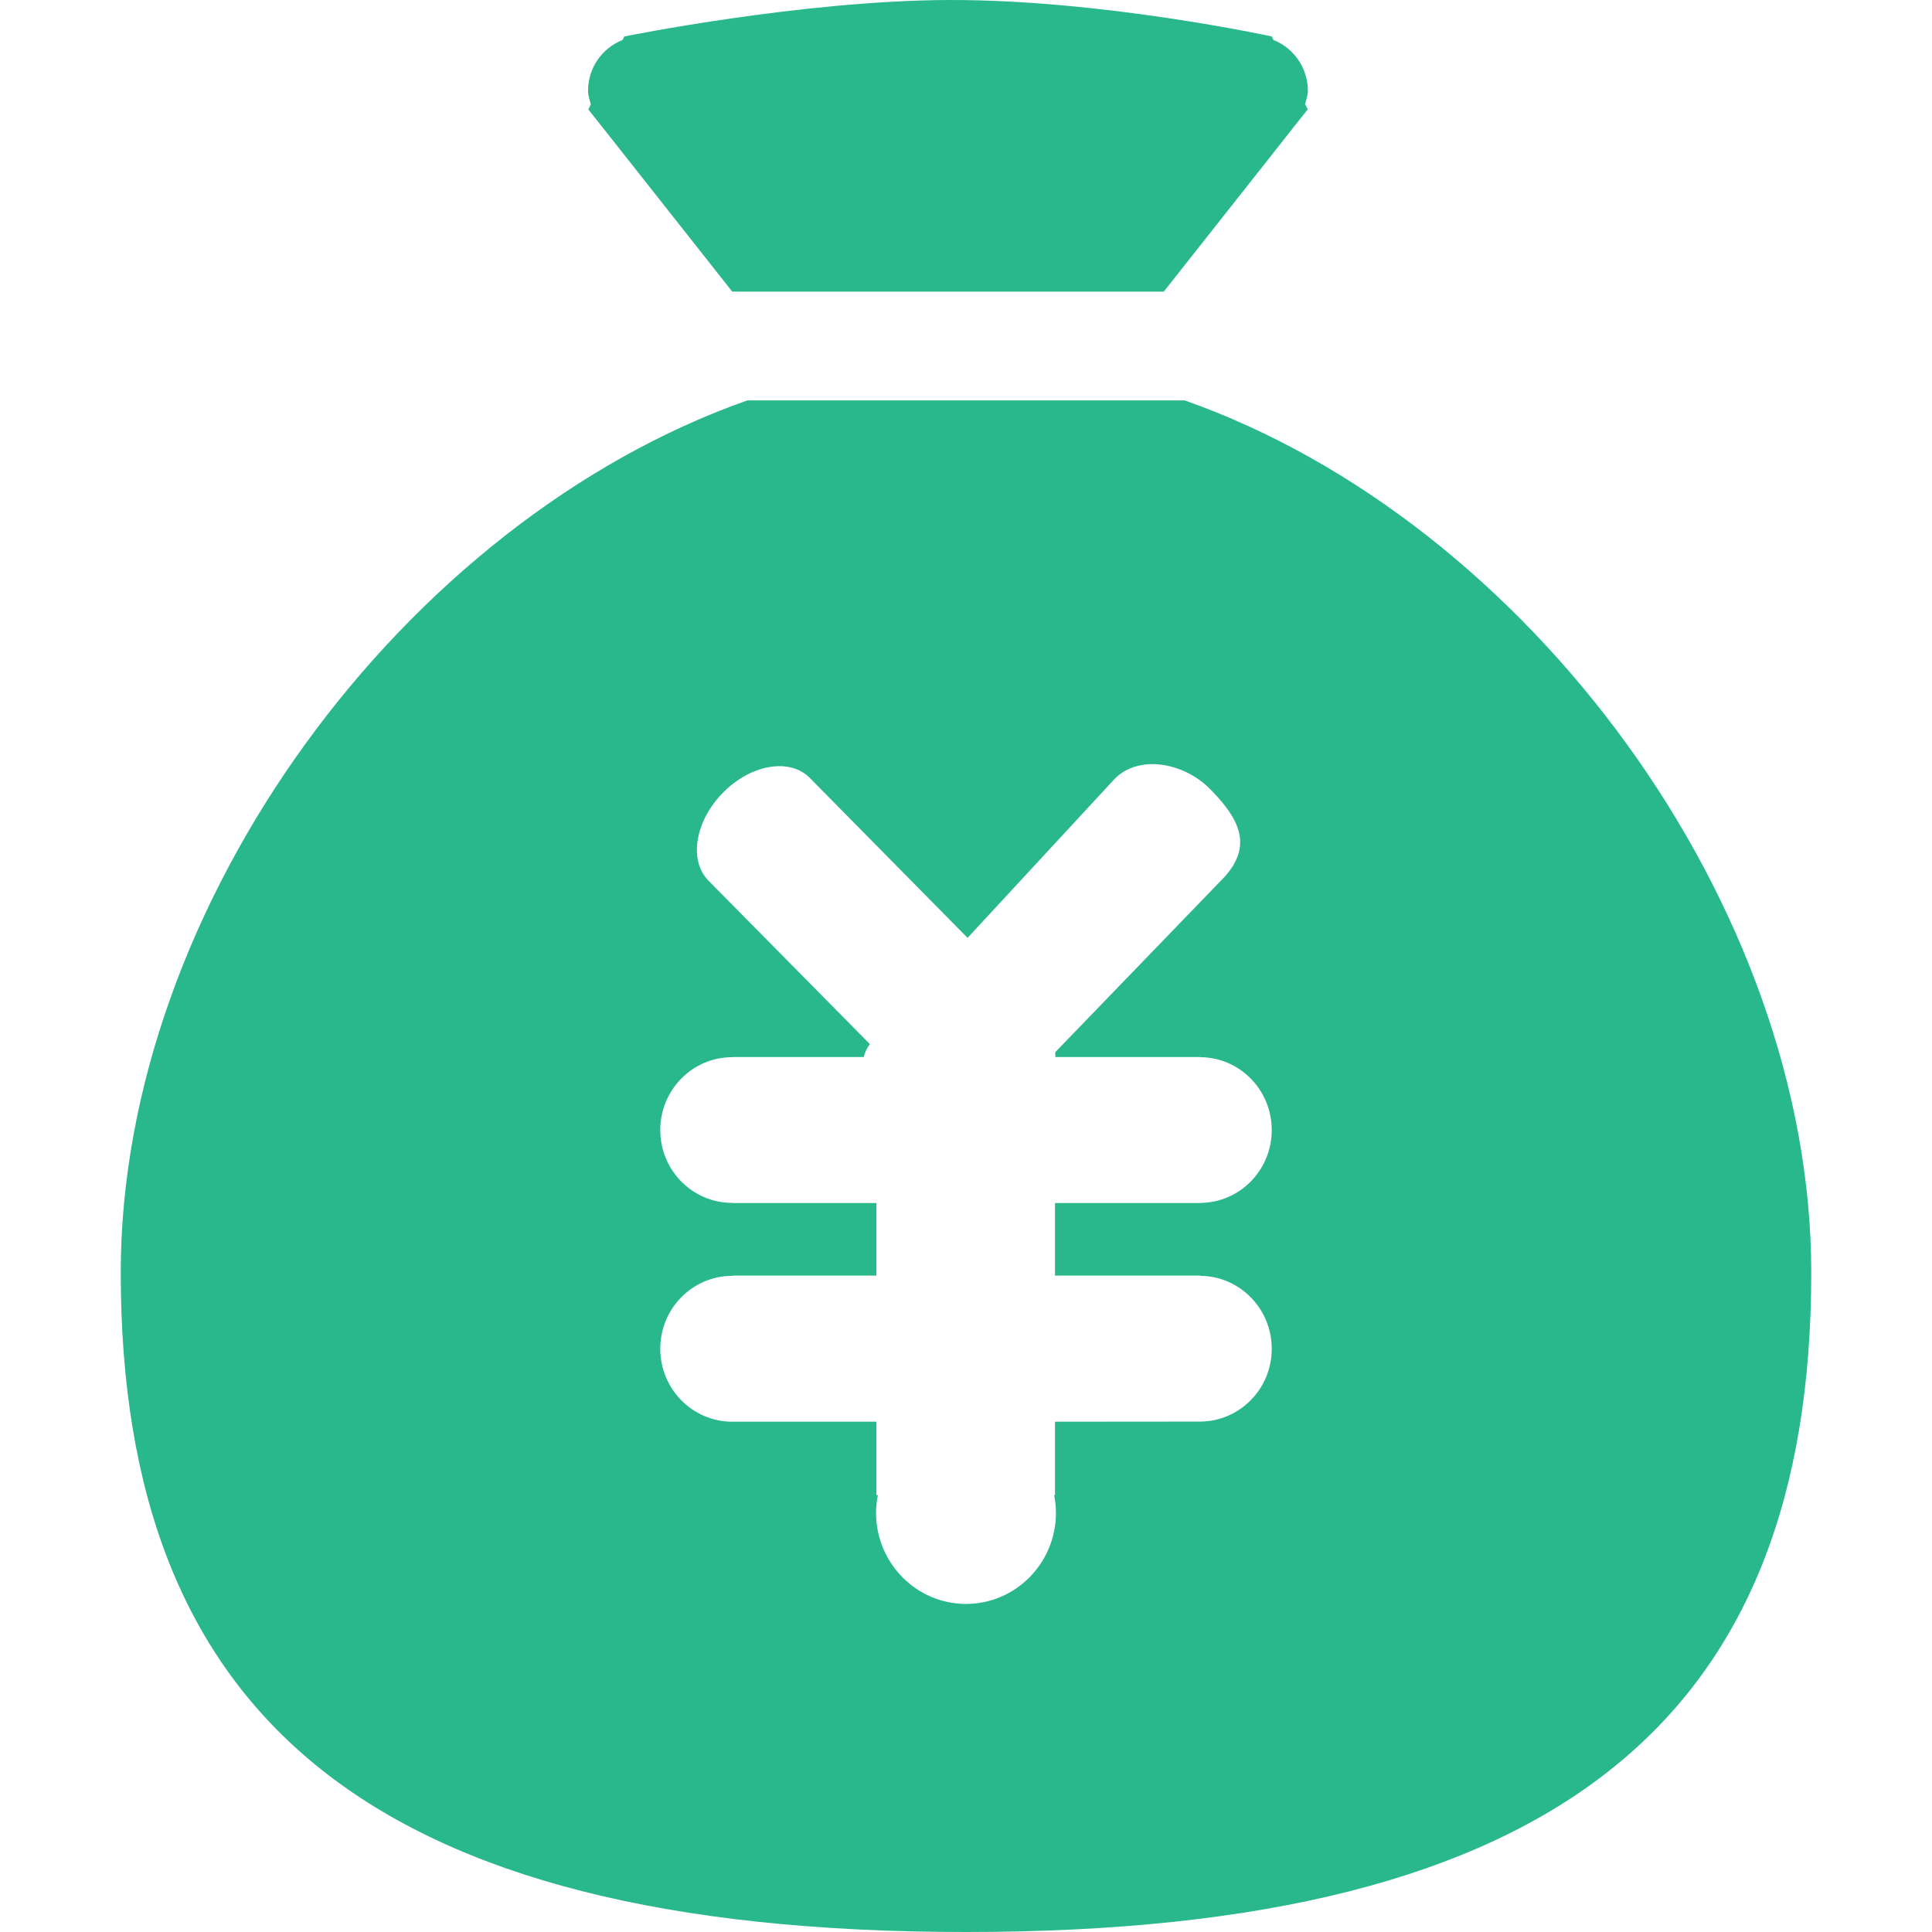 <svg width="16" height="16" viewBox="0 0 16 16" fill="none" xmlns="http://www.w3.org/2000/svg">
<path d="M8 16C3.069 16 1 14.212 1 10.538C1 7.495 3.346 4.318 6.189 3.316H9.811C12.655 4.318 15 7.495 15 10.538C15 14.212 12.931 16 8 16H8ZM9.94 9.963V9.962C10.267 9.96 10.532 9.691 10.532 9.359C10.532 9.026 10.267 8.757 9.94 8.755V8.754H8.739C8.742 8.74 8.738 8.728 8.739 8.714L10.146 7.257C10.376 6.995 10.259 6.778 10.027 6.54C9.793 6.301 9.412 6.251 9.223 6.459L8.013 7.767L6.706 6.442C6.541 6.275 6.219 6.329 5.988 6.564C5.756 6.799 5.702 7.125 5.867 7.293L7.204 8.647C7.179 8.679 7.163 8.715 7.153 8.754H6.067V8.755C6.066 8.755 6.065 8.755 6.064 8.755C5.735 8.755 5.468 9.025 5.468 9.359C5.468 9.692 5.735 9.962 6.064 9.962C6.065 9.962 6.066 9.962 6.067 9.962V9.963H7.258V10.564H6.067V10.566C6.066 10.566 6.065 10.566 6.064 10.566C5.735 10.566 5.468 10.836 5.468 11.17C5.468 11.503 5.735 11.774 6.064 11.774C6.065 11.774 6.066 11.773 6.067 11.773V11.774H7.258V12.382H7.27C7.261 12.429 7.255 12.478 7.255 12.528C7.255 12.945 7.589 13.283 8 13.283C8.411 13.283 8.745 12.945 8.745 12.528C8.745 12.478 8.739 12.429 8.73 12.382H8.737V11.774L9.94 11.773C10.267 11.771 10.532 11.502 10.532 11.17C10.532 10.838 10.267 10.568 9.94 10.566V10.564H8.737V9.963H9.94L9.94 9.963ZM10.83 0.906L10.704 1.064C10.702 1.067 10.7 1.071 10.697 1.074L9.638 2.415H6.064L5.007 1.076C4.999 1.068 4.994 1.059 4.987 1.051L4.872 0.906L4.893 0.865C4.883 0.828 4.87 0.791 4.87 0.751C4.87 0.559 4.989 0.397 5.156 0.331L5.17 0.302C5.17 0.302 6.634 0.005 7.851 6.75979e-05C9.124 -0.005 10.532 0.302 10.532 0.302L10.546 0.331C10.712 0.397 10.831 0.56 10.831 0.751C10.831 0.791 10.818 0.826 10.808 0.862L10.83 0.906L10.83 0.906Z" fill="#28B88C"/>
</svg>
